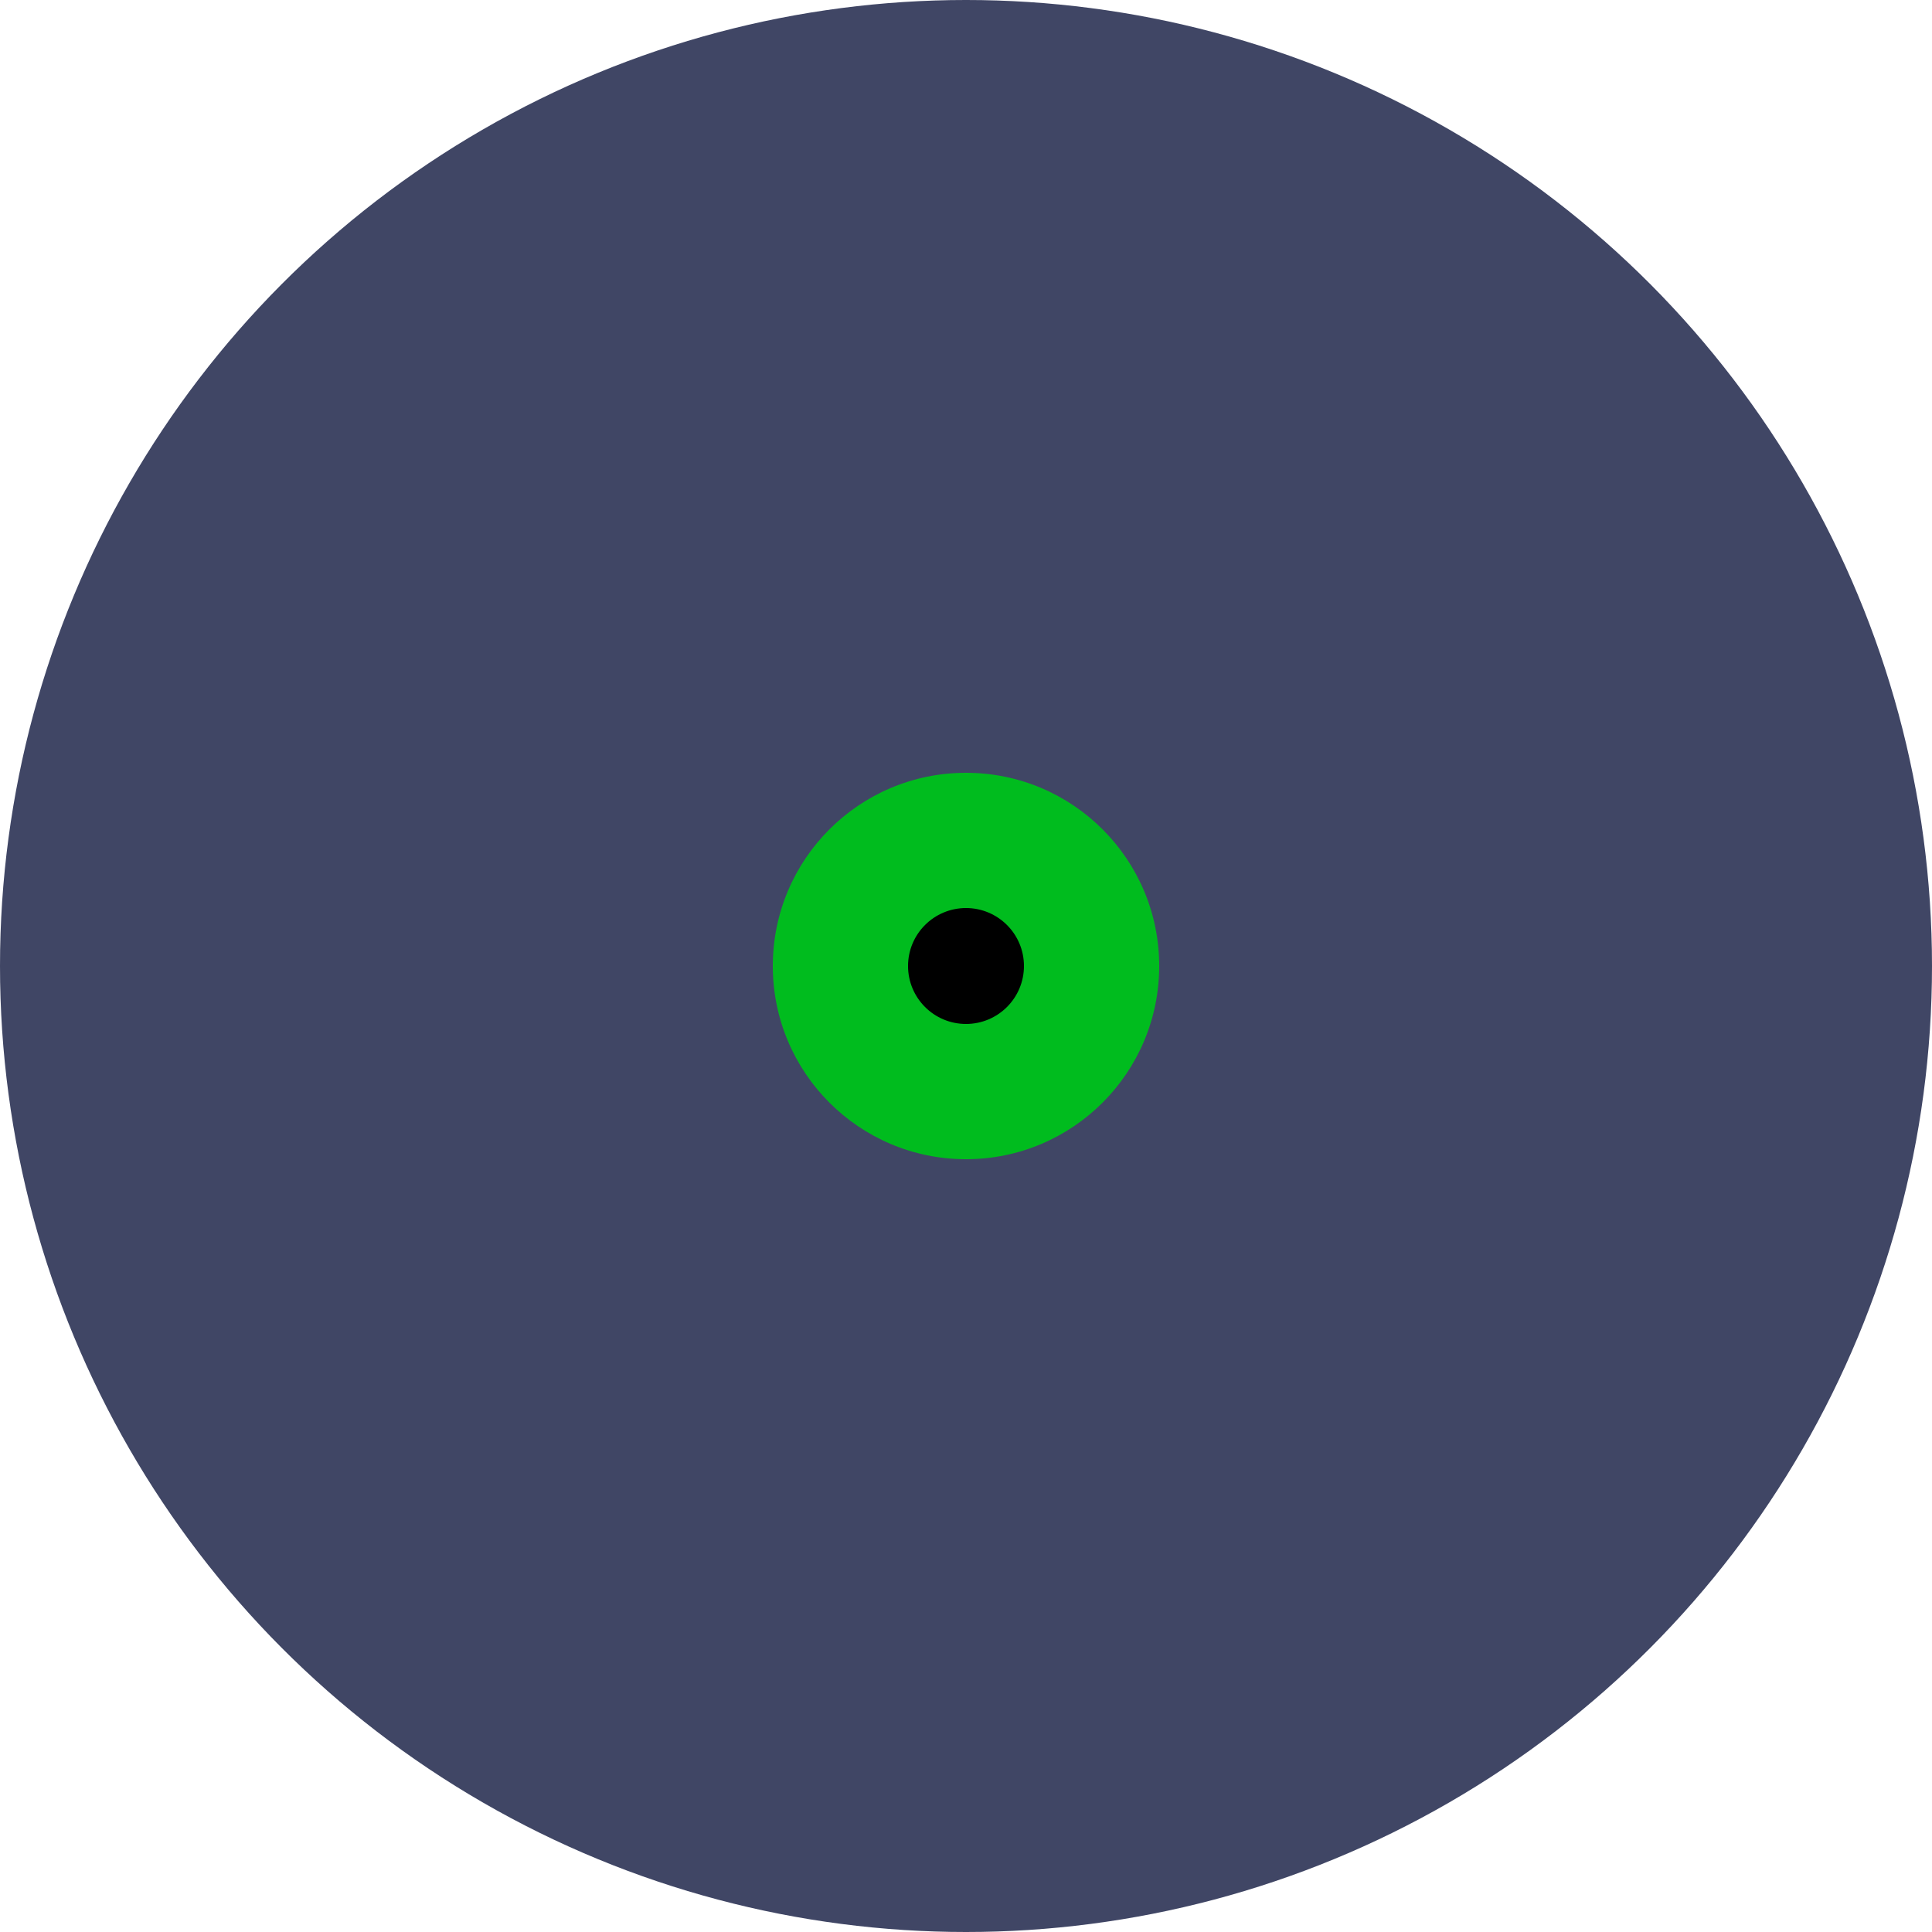 <svg width="200" height="200" viewBox="0 0 200 200" fill="none" xmlns="http://www.w3.org/2000/svg">
<circle cx="100" cy="100" r="100" fill="#404665"/>
<circle cx="100" cy="100" r="20" fill="#00BC1E"/>
<circle cx="100" cy="100" r="6" fill="black"/>
</svg>
